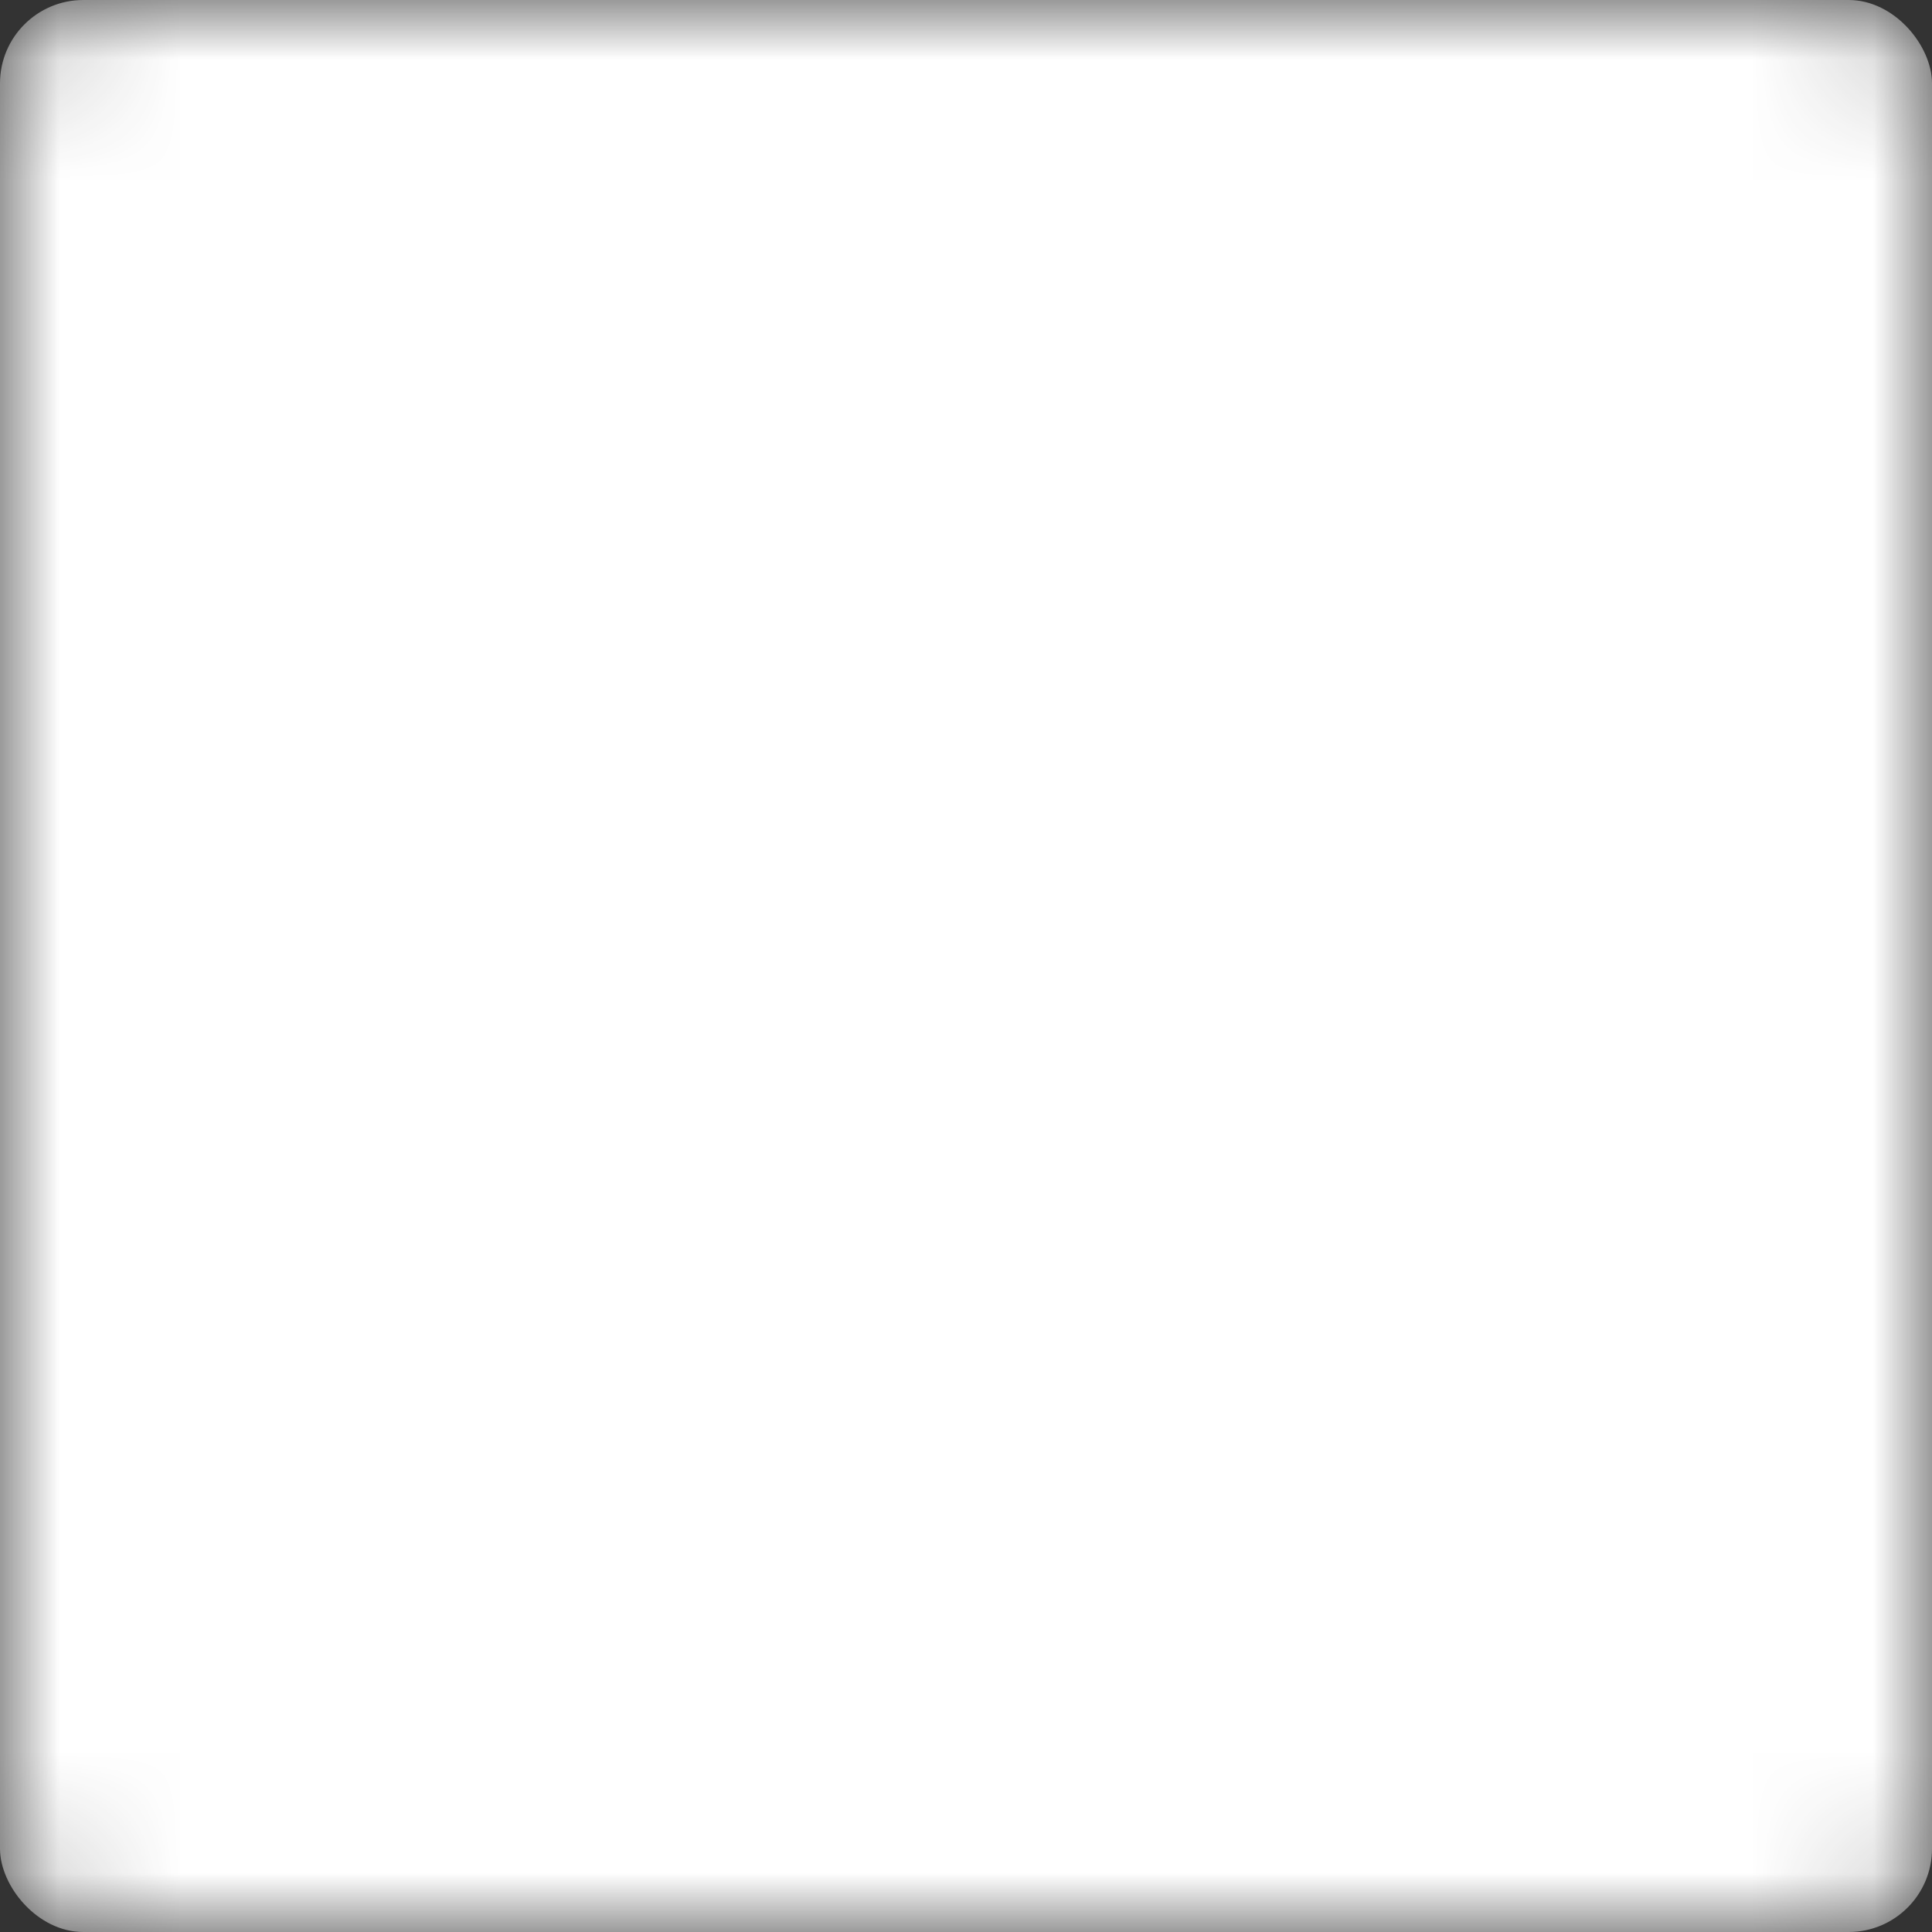 <svg viewBox="0 0 16 16">
  <rect x="0" y="0" width="16" height="16" fill="#333333" stroke="none"/>
  <mask id="m">
    <rect
      id="r"
      width="16"
      height="16"
      ry=".69"
      fill="#fff">
    </rect>
    <g
      fill="#000"
      fill-rule="evenodd">
      <path
        d="M 4.512 1.395 C 4.512 1.305 4.586 1.23 4.676 1.23 L 4.758 1.23 C 4.848 1.23 4.922 1.305 4.922 1.395 L 4.922 1.477 C 4.922 1.566 4.996 1.641 5.086 1.641 L 5.168 1.641 C 5.262 1.641 5.332 1.715 5.332 1.805 L 5.332 2.707 C 5.332 2.797 5.406 2.871 5.496 2.871 L 5.988 2.871 C 6.082 2.871 6.152 2.797 6.152 2.707 L 6.152 2.625 C 6.152 2.535 6.082 2.461 5.988 2.461 L 5.906 2.461 C 5.816 2.461 5.742 2.387 5.742 2.297 L 5.742 2.215 C 5.742 2.125 5.816 2.051 5.906 2.051 L 5.988 2.051 C 6.082 2.051 6.152 1.977 6.152 1.887 L 6.152 1.395 C 6.152 1.305 6.227 1.23 6.316 1.23 L 6.398 1.23 C 6.492 1.23 6.562 1.305 6.562 1.395 L 6.562 1.887 C 6.562 1.977 6.637 2.051 6.727 2.051 L 6.809 2.051 C 6.902 2.051 6.973 2.125 6.973 2.215 L 6.973 2.297 C 6.973 2.387 6.902 2.461 6.809 2.461 L 6.727 2.461 C 6.637 2.461 6.562 2.535 6.562 2.625 L 6.562 2.707 C 6.562 2.797 6.637 2.871 6.727 2.871 L 6.809 2.871 C 6.902 2.871 6.973 2.797 6.973 2.707 L 6.973 2.625 C 6.973 2.535 7.047 2.461 7.137 2.461 L 7.219 2.461 C 7.312 2.461 7.383 2.387 7.383 2.297 L 7.383 1.805 C 7.383 1.715 7.457 1.641 7.547 1.641 L 7.629 1.641 C 7.723 1.641 7.793 1.566 7.793 1.477 L 7.793 1.395 C 7.793 1.305 7.867 1.23 7.957 1.23 L 8.043 1.23 C 8.133 1.23 8.207 1.305 8.207 1.395 L 8.207 1.887 C 8.207 1.977 8.133 2.051 8.043 2.051 L 7.957 2.051 C 7.867 2.051 7.793 2.125 7.793 2.215 L 7.793 3.117 C 7.793 3.207 7.723 3.281 7.629 3.281 L 6.316 3.281 C 6.227 3.281 6.152 3.355 6.152 3.445 L 6.152 3.527 C 6.152 3.617 6.082 3.691 5.988 3.691 L 5.906 3.691 C 5.816 3.691 5.742 3.617 5.742 3.527 L 5.742 3.445 C 5.742 3.355 5.672 3.281 5.578 3.281 L 5.496 3.281 C 5.406 3.281 5.332 3.355 5.332 3.445 L 5.332 3.527 C 5.332 3.617 5.262 3.691 5.168 3.691 L 5.086 3.691 C 4.996 3.691 4.922 3.766 4.922 3.855 L 4.922 3.938 C 4.922 4.027 4.996 4.102 5.086 4.102 L 5.168 4.102 C 5.262 4.102 5.332 4.176 5.332 4.266 L 5.332 4.348 C 5.332 4.438 5.262 4.512 5.168 4.512 L 5.086 4.512 C 4.996 4.512 4.922 4.586 4.922 4.676 L 4.922 4.758 C 4.922 4.848 4.848 4.922 4.758 4.922 L 4.676 4.922 C 4.586 4.922 4.512 4.848 4.512 4.758 L 4.512 3.445 C 4.512 3.355 4.586 3.281 4.676 3.281 L 4.758 3.281 C 4.848 3.281 4.922 3.207 4.922 3.117 L 4.922 2.625 C 4.922 2.535 4.848 2.461 4.758 2.461 L 4.676 2.461 C 4.586 2.461 4.512 2.387 4.512 2.297 Z M 5.332 1.395 C 5.332 1.305 5.406 1.23 5.496 1.23 L 5.578 1.23 C 5.672 1.23 5.742 1.305 5.742 1.395 L 5.742 1.477 C 5.742 1.566 5.672 1.641 5.578 1.641 L 5.496 1.641 C 5.406 1.641 5.332 1.566 5.332 1.477 Z M 9.438 1.395 C 9.438 1.305 9.508 1.23 9.602 1.23 L 10.094 1.23 C 10.184 1.23 10.258 1.305 10.258 1.395 L 10.258 1.477 C 10.258 1.566 10.328 1.641 10.422 1.641 L 10.504 1.641 C 10.594 1.641 10.668 1.715 10.668 1.805 L 10.668 1.887 C 10.668 1.977 10.738 2.051 10.832 2.051 L 10.914 2.051 C 11.004 2.051 11.078 1.977 11.078 1.887 L 11.078 1.805 C 11.078 1.715 11.004 1.641 10.914 1.641 L 10.832 1.641 C 10.738 1.641 10.668 1.566 10.668 1.477 L 10.668 1.395 C 10.668 1.305 10.738 1.23 10.832 1.23 L 11.324 1.23 C 11.414 1.23 11.488 1.305 11.488 1.395 L 11.488 2.297 C 11.488 2.387 11.414 2.461 11.324 2.461 L 11.242 2.461 C 11.152 2.461 11.078 2.535 11.078 2.625 L 11.078 2.707 C 11.078 2.797 11.004 2.871 10.914 2.871 L 10.832 2.871 C 10.738 2.871 10.668 2.945 10.668 3.035 L 10.668 3.117 C 10.668 3.207 10.594 3.281 10.504 3.281 L 10.422 3.281 C 10.328 3.281 10.258 3.207 10.258 3.117 L 10.258 2.625 C 10.258 2.535 10.184 2.461 10.094 2.461 L 10.012 2.461 C 9.918 2.461 9.848 2.535 9.848 2.625 L 9.848 2.707 C 9.848 2.797 9.773 2.871 9.684 2.871 L 9.602 2.871 C 9.508 2.871 9.438 2.797 9.438 2.707 L 9.438 2.215 C 9.438 2.125 9.508 2.051 9.602 2.051 L 9.684 2.051 C 9.773 2.051 9.848 1.977 9.848 1.887 L 9.848 1.805 C 9.848 1.715 9.773 1.641 9.684 1.641 L 9.602 1.641 C 9.508 1.641 9.438 1.566 9.438 1.477 Z M 8.617 1.805 C 8.617 1.715 8.688 1.641 8.781 1.641 L 9.273 1.641 C 9.363 1.641 9.438 1.715 9.438 1.805 L 9.438 1.887 C 9.438 1.977 9.363 2.051 9.273 2.051 L 9.191 2.051 C 9.098 2.051 9.027 2.125 9.027 2.215 L 9.027 2.297 C 9.027 2.387 8.953 2.461 8.863 2.461 L 8.781 2.461 C 8.688 2.461 8.617 2.387 8.617 2.297 Z M 8.207 3.035 C 8.207 2.945 8.277 2.871 8.371 2.871 L 8.453 2.871 C 8.543 2.871 8.617 2.945 8.617 3.035 L 8.617 3.117 C 8.617 3.207 8.688 3.281 8.781 3.281 L 8.863 3.281 C 8.953 3.281 9.027 3.355 9.027 3.445 L 9.027 3.938 C 9.027 4.027 9.098 4.102 9.191 4.102 L 9.273 4.102 C 9.363 4.102 9.438 4.176 9.438 4.266 L 9.438 4.348 C 9.438 4.438 9.508 4.512 9.602 4.512 L 9.684 4.512 C 9.773 4.512 9.848 4.586 9.848 4.676 L 9.848 5.168 C 9.848 5.262 9.773 5.332 9.684 5.332 L 9.602 5.332 C 9.508 5.332 9.438 5.262 9.438 5.168 L 9.438 5.086 C 9.438 4.996 9.363 4.922 9.273 4.922 L 8.781 4.922 C 8.688 4.922 8.617 4.848 8.617 4.758 L 8.617 4.676 C 8.617 4.586 8.543 4.512 8.453 4.512 L 7.957 4.512 C 7.867 4.512 7.793 4.438 7.793 4.348 L 7.793 3.855 C 7.793 3.766 7.867 3.691 7.957 3.691 L 8.043 3.691 C 8.133 3.691 8.207 3.766 8.207 3.855 L 8.207 3.938 C 8.207 4.027 8.277 4.102 8.371 4.102 L 8.453 4.102 C 8.543 4.102 8.617 4.027 8.617 3.938 L 8.617 3.855 C 8.617 3.766 8.543 3.691 8.453 3.691 L 8.371 3.691 C 8.277 3.691 8.207 3.617 8.207 3.527 Z M 11.078 3.035 C 11.078 2.945 11.152 2.871 11.242 2.871 L 11.324 2.871 C 11.414 2.871 11.488 2.945 11.488 3.035 L 11.488 3.117 C 11.488 3.207 11.414 3.281 11.324 3.281 L 11.242 3.281 C 11.152 3.281 11.078 3.207 11.078 3.117 Z M 5.332 3.855 C 5.332 3.766 5.406 3.691 5.496 3.691 L 5.578 3.691 C 5.672 3.691 5.742 3.766 5.742 3.855 L 5.742 3.938 C 5.742 4.027 5.672 4.102 5.578 4.102 L 5.496 4.102 C 5.406 4.102 5.332 4.027 5.332 3.938 Z M 6.152 3.855 C 6.152 3.766 6.227 3.691 6.316 3.691 L 6.398 3.691 C 6.492 3.691 6.562 3.766 6.562 3.855 L 6.562 3.938 C 6.562 4.027 6.492 4.102 6.398 4.102 L 6.316 4.102 C 6.227 4.102 6.152 4.027 6.152 3.938 Z M 6.973 3.855 C 6.973 3.766 7.047 3.691 7.137 3.691 L 7.219 3.691 C 7.312 3.691 7.383 3.766 7.383 3.855 L 7.383 4.348 C 7.383 4.438 7.457 4.512 7.547 4.512 L 7.629 4.512 C 7.723 4.512 7.793 4.586 7.793 4.676 L 7.793 4.758 C 7.793 4.848 7.723 4.922 7.629 4.922 L 7.547 4.922 C 7.457 4.922 7.383 4.996 7.383 5.086 L 7.383 5.168 C 7.383 5.262 7.312 5.332 7.219 5.332 L 5.496 5.332 C 5.406 5.332 5.332 5.406 5.332 5.496 L 5.332 5.578 C 5.332 5.672 5.262 5.742 5.168 5.742 L 4.676 5.742 C 4.586 5.742 4.512 5.816 4.512 5.906 L 4.512 6.398 C 4.512 6.492 4.438 6.562 4.348 6.562 L 3.855 6.562 C 3.766 6.562 3.691 6.637 3.691 6.727 L 3.691 6.809 C 3.691 6.902 3.617 6.973 3.527 6.973 L 3.445 6.973 C 3.355 6.973 3.281 6.902 3.281 6.809 L 3.281 6.727 C 3.281 6.637 3.207 6.562 3.117 6.562 L 3.035 6.562 C 2.945 6.562 2.871 6.492 2.871 6.398 L 2.871 6.316 C 2.871 6.227 2.945 6.152 3.035 6.152 L 3.938 6.152 C 4.027 6.152 4.102 6.082 4.102 5.988 L 4.102 5.906 C 4.102 5.816 4.027 5.742 3.938 5.742 L 3.035 5.742 C 2.945 5.742 2.871 5.816 2.871 5.906 L 2.871 5.988 C 2.871 6.082 2.797 6.152 2.707 6.152 L 2.625 6.152 C 2.535 6.152 2.461 6.082 2.461 5.988 L 2.461 5.496 C 2.461 5.406 2.387 5.332 2.297 5.332 L 2.215 5.332 C 2.125 5.332 2.051 5.262 2.051 5.168 L 2.051 4.676 C 2.051 4.586 2.125 4.512 2.215 4.512 L 3.117 4.512 C 3.207 4.512 3.281 4.586 3.281 4.676 L 3.281 4.758 C 3.281 4.848 3.355 4.922 3.445 4.922 L 3.527 4.922 C 3.617 4.922 3.691 4.996 3.691 5.086 L 3.691 5.168 C 3.691 5.262 3.766 5.332 3.855 5.332 L 4.758 5.332 C 4.848 5.332 4.922 5.262 4.922 5.168 L 4.922 5.086 C 4.922 4.996 4.996 4.922 5.086 4.922 L 5.168 4.922 C 5.262 4.922 5.332 4.848 5.332 4.758 L 5.332 4.676 C 5.332 4.586 5.406 4.512 5.496 4.512 L 5.578 4.512 C 5.672 4.512 5.742 4.438 5.742 4.348 L 5.742 4.266 C 5.742 4.176 5.816 4.102 5.906 4.102 L 5.988 4.102 C 6.082 4.102 6.152 4.176 6.152 4.266 L 6.152 4.758 C 6.152 4.848 6.227 4.922 6.316 4.922 L 6.398 4.922 C 6.492 4.922 6.562 4.848 6.562 4.758 L 6.562 4.676 C 6.562 4.586 6.637 4.512 6.727 4.512 L 6.809 4.512 C 6.902 4.512 6.973 4.438 6.973 4.348 Z M 9.438 3.855 C 9.438 3.766 9.508 3.691 9.602 3.691 L 9.684 3.691 C 9.773 3.691 9.848 3.766 9.848 3.855 L 9.848 3.938 C 9.848 4.027 9.773 4.102 9.684 4.102 L 9.602 4.102 C 9.508 4.102 9.438 4.027 9.438 3.938 Z M 10.258 3.855 C 10.258 3.766 10.328 3.691 10.422 3.691 L 10.504 3.691 C 10.594 3.691 10.668 3.766 10.668 3.855 L 10.668 3.938 C 10.668 4.027 10.594 4.102 10.504 4.102 L 10.422 4.102 C 10.328 4.102 10.258 4.027 10.258 3.938 Z M 11.078 3.855 C 11.078 3.766 11.152 3.691 11.242 3.691 L 11.324 3.691 C 11.414 3.691 11.488 3.766 11.488 3.855 L 11.488 4.348 C 11.488 4.438 11.414 4.512 11.324 4.512 L 11.242 4.512 C 11.152 4.512 11.078 4.438 11.078 4.348 Z M 9.848 4.266 C 9.848 4.176 9.918 4.102 10.012 4.102 L 10.094 4.102 C 10.184 4.102 10.258 4.176 10.258 4.266 L 10.258 4.348 C 10.258 4.438 10.184 4.512 10.094 4.512 L 10.012 4.512 C 9.918 4.512 9.848 4.438 9.848 4.348 Z M 3.691 4.676 C 3.691 4.586 3.766 4.512 3.855 4.512 L 3.938 4.512 C 4.027 4.512 4.102 4.586 4.102 4.676 L 4.102 4.758 C 4.102 4.848 4.027 4.922 3.938 4.922 L 3.855 4.922 C 3.766 4.922 3.691 4.848 3.691 4.758 Z M 10.258 4.676 C 10.258 4.586 10.328 4.512 10.422 4.512 L 10.504 4.512 C 10.594 4.512 10.668 4.586 10.668 4.676 L 10.668 4.758 C 10.668 4.848 10.594 4.922 10.504 4.922 L 10.422 4.922 C 10.328 4.922 10.258 4.848 10.258 4.758 Z M 11.488 4.676 C 11.488 4.586 11.562 4.512 11.652 4.512 L 12.555 4.512 C 12.645 4.512 12.719 4.586 12.719 4.676 L 12.719 4.758 C 12.719 4.848 12.645 4.922 12.555 4.922 L 12.473 4.922 C 12.383 4.922 12.309 4.996 12.309 5.086 L 12.309 5.168 C 12.309 5.262 12.234 5.332 12.145 5.332 L 11.652 5.332 C 11.562 5.332 11.488 5.262 11.488 5.168 Z M 13.539 4.676 C 13.539 4.586 13.613 4.512 13.703 4.512 L 14.605 4.512 C 14.695 4.512 14.77 4.586 14.77 4.676 L 14.77 5.168 C 14.77 5.262 14.695 5.332 14.605 5.332 L 14.523 5.332 C 14.434 5.332 14.359 5.406 14.359 5.496 L 14.359 5.988 C 14.359 6.082 14.285 6.152 14.195 6.152 L 13.293 6.152 C 13.203 6.152 13.129 6.082 13.129 5.988 L 13.129 5.496 C 13.129 5.406 13.203 5.332 13.293 5.332 L 13.785 5.332 C 13.875 5.332 13.949 5.262 13.949 5.168 L 13.949 5.086 C 13.949 4.996 13.875 4.922 13.785 4.922 L 13.703 4.922 C 13.613 4.922 13.539 4.848 13.539 4.758 Z M 8.207 5.086 C 8.207 4.996 8.277 4.922 8.371 4.922 L 8.453 4.922 C 8.543 4.922 8.617 4.996 8.617 5.086 L 8.617 5.168 C 8.617 5.262 8.543 5.332 8.453 5.332 L 8.371 5.332 C 8.277 5.332 8.207 5.262 8.207 5.168 Z M 1.23 5.496 C 1.23 5.406 1.305 5.332 1.395 5.332 L 1.887 5.332 C 1.977 5.332 2.051 5.406 2.051 5.496 L 2.051 5.988 C 2.051 6.082 1.977 6.152 1.887 6.152 L 1.805 6.152 C 1.715 6.152 1.641 6.227 1.641 6.316 L 1.641 6.398 C 1.641 6.492 1.566 6.562 1.477 6.562 L 1.395 6.562 C 1.305 6.562 1.23 6.492 1.23 6.398 Z M 11.078 5.496 C 11.078 5.406 11.152 5.332 11.242 5.332 L 11.324 5.332 C 11.414 5.332 11.488 5.406 11.488 5.496 L 11.488 5.578 C 11.488 5.672 11.414 5.742 11.324 5.742 L 11.242 5.742 C 11.152 5.742 11.078 5.672 11.078 5.578 Z M 12.309 5.496 C 12.309 5.406 12.383 5.332 12.473 5.332 L 12.555 5.332 C 12.645 5.332 12.719 5.406 12.719 5.496 L 12.719 5.578 C 12.719 5.672 12.645 5.742 12.555 5.742 L 12.473 5.742 C 12.383 5.742 12.309 5.672 12.309 5.578 Z M 10.668 5.906 C 10.668 5.816 10.738 5.742 10.832 5.742 L 10.914 5.742 C 11.004 5.742 11.078 5.816 11.078 5.906 L 11.078 5.988 C 11.078 6.082 11.004 6.152 10.914 6.152 L 10.832 6.152 C 10.738 6.152 10.668 6.082 10.668 5.988 Z M 11.488 5.906 C 11.488 5.816 11.562 5.742 11.652 5.742 L 12.145 5.742 C 12.234 5.742 12.309 5.816 12.309 5.906 L 12.309 5.988 C 12.309 6.082 12.234 6.152 12.145 6.152 L 12.062 6.152 C 11.973 6.152 11.898 6.227 11.898 6.316 L 11.898 6.398 C 11.898 6.492 11.824 6.562 11.734 6.562 L 11.242 6.562 C 11.152 6.562 11.078 6.492 11.078 6.398 L 11.078 6.316 C 11.078 6.227 11.152 6.152 11.242 6.152 L 11.324 6.152 C 11.414 6.152 11.488 6.082 11.488 5.988 Z M 4.922 6.316 C 4.922 6.227 4.996 6.152 5.086 6.152 L 5.168 6.152 C 5.262 6.152 5.332 6.227 5.332 6.316 L 5.332 8.043 C 5.332 8.133 5.262 8.207 5.168 8.207 L 5.086 8.207 C 4.996 8.207 4.922 8.133 4.922 8.043 L 4.922 7.547 C 4.922 7.457 4.848 7.383 4.758 7.383 L 3.855 7.383 C 3.766 7.383 3.691 7.312 3.691 7.219 L 3.691 7.137 C 3.691 7.047 3.766 6.973 3.855 6.973 L 4.758 6.973 C 4.848 6.973 4.922 6.902 4.922 6.809 Z M 12.309 6.316 C 12.309 6.227 12.383 6.152 12.473 6.152 L 12.555 6.152 C 12.645 6.152 12.719 6.227 12.719 6.316 L 12.719 6.398 C 12.719 6.492 12.645 6.562 12.555 6.562 L 12.473 6.562 C 12.383 6.562 12.309 6.492 12.309 6.398 Z M 2.461 6.727 C 2.461 6.637 2.535 6.562 2.625 6.562 L 2.707 6.562 C 2.797 6.562 2.871 6.637 2.871 6.727 L 2.871 6.809 C 2.871 6.902 2.797 6.973 2.707 6.973 L 2.625 6.973 C 2.535 6.973 2.461 6.902 2.461 6.809 Z M 10.668 6.727 C 10.668 6.637 10.738 6.562 10.832 6.562 L 10.914 6.562 C 11.004 6.562 11.078 6.637 11.078 6.727 L 11.078 6.809 C 11.078 6.902 11.004 6.973 10.914 6.973 L 10.832 6.973 C 10.738 6.973 10.668 6.902 10.668 6.809 Z M 11.898 6.727 C 11.898 6.637 11.973 6.562 12.062 6.562 L 12.145 6.562 C 12.234 6.562 12.309 6.637 12.309 6.727 L 12.309 6.809 C 12.309 6.902 12.383 6.973 12.473 6.973 L 12.555 6.973 C 12.645 6.973 12.719 6.902 12.719 6.809 L 12.719 6.727 C 12.719 6.637 12.793 6.562 12.883 6.562 L 13.375 6.562 C 13.465 6.562 13.539 6.637 13.539 6.727 L 13.539 6.809 C 13.539 6.902 13.465 6.973 13.375 6.973 L 13.293 6.973 C 13.203 6.973 13.129 7.047 13.129 7.137 L 13.129 7.219 C 13.129 7.312 13.203 7.383 13.293 7.383 L 13.375 7.383 C 13.465 7.383 13.539 7.457 13.539 7.547 L 13.539 7.629 C 13.539 7.723 13.465 7.793 13.375 7.793 L 13.293 7.793 C 13.203 7.793 13.129 7.867 13.129 7.957 L 13.129 8.043 C 13.129 8.133 13.055 8.207 12.965 8.207 L 12.883 8.207 C 12.793 8.207 12.719 8.133 12.719 8.043 L 12.719 7.547 C 12.719 7.457 12.645 7.383 12.555 7.383 L 12.062 7.383 C 11.973 7.383 11.898 7.312 11.898 7.219 Z M 14.359 6.727 C 14.359 6.637 14.434 6.562 14.523 6.562 L 14.605 6.562 C 14.695 6.562 14.77 6.637 14.77 6.727 L 14.77 6.809 C 14.77 6.902 14.695 6.973 14.605 6.973 L 14.523 6.973 C 14.434 6.973 14.359 6.902 14.359 6.809 Z M 1.23 7.137 C 1.23 7.047 1.305 6.973 1.395 6.973 L 2.297 6.973 C 2.387 6.973 2.461 7.047 2.461 7.137 L 2.461 7.219 C 2.461 7.312 2.387 7.383 2.297 7.383 L 2.215 7.383 C 2.125 7.383 2.051 7.457 2.051 7.547 L 2.051 7.629 C 2.051 7.723 1.977 7.793 1.887 7.793 L 1.805 7.793 C 1.715 7.793 1.641 7.723 1.641 7.629 L 1.641 7.547 C 1.641 7.457 1.566 7.383 1.477 7.383 L 1.395 7.383 C 1.305 7.383 1.23 7.312 1.23 7.219 Z M 2.871 7.137 C 2.871 7.047 2.945 6.973 3.035 6.973 L 3.117 6.973 C 3.207 6.973 3.281 7.047 3.281 7.137 L 3.281 7.219 C 3.281 7.312 3.207 7.383 3.117 7.383 L 3.035 7.383 C 2.945 7.383 2.871 7.312 2.871 7.219 Z M 11.078 7.137 C 11.078 7.047 11.152 6.973 11.242 6.973 L 11.324 6.973 C 11.414 6.973 11.488 7.047 11.488 7.137 L 11.488 7.219 C 11.488 7.312 11.414 7.383 11.324 7.383 L 11.242 7.383 C 11.152 7.383 11.078 7.312 11.078 7.219 Z M 13.949 7.137 C 13.949 7.047 14.023 6.973 14.113 6.973 L 14.195 6.973 C 14.285 6.973 14.359 7.047 14.359 7.137 L 14.359 7.219 C 14.359 7.312 14.285 7.383 14.195 7.383 L 14.113 7.383 C 14.023 7.383 13.949 7.312 13.949 7.219 Z M 2.461 7.547 C 2.461 7.457 2.535 7.383 2.625 7.383 L 2.707 7.383 C 2.797 7.383 2.871 7.457 2.871 7.547 L 2.871 7.629 C 2.871 7.723 2.797 7.793 2.707 7.793 L 2.625 7.793 C 2.535 7.793 2.461 7.723 2.461 7.629 Z M 11.488 7.547 C 11.488 7.457 11.562 7.383 11.652 7.383 L 11.734 7.383 C 11.824 7.383 11.898 7.457 11.898 7.547 L 11.898 8.043 C 11.898 8.133 11.824 8.207 11.734 8.207 L 11.652 8.207 C 11.562 8.207 11.488 8.133 11.488 8.043 Z M 14.359 7.547 C 14.359 7.457 14.434 7.383 14.523 7.383 L 14.605 7.383 C 14.695 7.383 14.77 7.457 14.77 7.547 L 14.77 8.043 C 14.77 8.133 14.695 8.207 14.605 8.207 L 14.523 8.207 C 14.434 8.207 14.359 8.133 14.359 8.043 Z M 1.23 7.957 C 1.23 7.867 1.305 7.793 1.395 7.793 L 1.477 7.793 C 1.566 7.793 1.641 7.867 1.641 7.957 L 1.641 8.043 C 1.641 8.133 1.715 8.207 1.805 8.207 L 1.887 8.207 C 1.977 8.207 2.051 8.133 2.051 8.043 L 2.051 7.957 C 2.051 7.867 2.125 7.793 2.215 7.793 L 2.297 7.793 C 2.387 7.793 2.461 7.867 2.461 7.957 L 2.461 8.453 C 2.461 8.543 2.387 8.617 2.297 8.617 L 1.805 8.617 C 1.715 8.617 1.641 8.688 1.641 8.781 L 1.641 8.863 C 1.641 8.953 1.566 9.027 1.477 9.027 L 1.395 9.027 C 1.305 9.027 1.23 8.953 1.23 8.863 Z M 3.691 7.957 C 3.691 7.867 3.766 7.793 3.855 7.793 L 4.348 7.793 C 4.438 7.793 4.512 7.867 4.512 7.957 L 4.512 8.043 C 4.512 8.133 4.586 8.207 4.676 8.207 L 4.758 8.207 C 4.848 8.207 4.922 8.277 4.922 8.371 L 4.922 8.453 C 4.922 8.543 4.848 8.617 4.758 8.617 L 4.676 8.617 C 4.586 8.617 4.512 8.688 4.512 8.781 L 4.512 8.863 C 4.512 8.953 4.586 9.027 4.676 9.027 L 4.758 9.027 C 4.848 9.027 4.922 9.098 4.922 9.191 L 4.922 9.684 C 4.922 9.773 4.848 9.848 4.758 9.848 L 4.676 9.848 C 4.586 9.848 4.512 9.773 4.512 9.684 L 4.512 9.602 C 4.512 9.508 4.438 9.438 4.348 9.438 L 4.266 9.438 C 4.176 9.438 4.102 9.363 4.102 9.273 L 4.102 9.191 C 4.102 9.098 4.027 9.027 3.938 9.027 L 3.855 9.027 C 3.766 9.027 3.691 9.098 3.691 9.191 L 3.691 9.273 C 3.691 9.363 3.766 9.438 3.855 9.438 L 3.938 9.438 C 4.027 9.438 4.102 9.508 4.102 9.602 L 4.102 9.684 C 4.102 9.773 4.027 9.848 3.938 9.848 L 3.855 9.848 C 3.766 9.848 3.691 9.918 3.691 10.012 L 3.691 10.094 C 3.691 10.184 3.617 10.258 3.527 10.258 L 3.445 10.258 C 3.355 10.258 3.281 10.184 3.281 10.094 L 3.281 9.191 C 3.281 9.098 3.207 9.027 3.117 9.027 L 3.035 9.027 C 2.945 9.027 2.871 8.953 2.871 8.863 L 2.871 8.371 C 2.871 8.277 2.945 8.207 3.035 8.207 L 3.117 8.207 C 3.207 8.207 3.281 8.277 3.281 8.371 L 3.281 8.453 C 3.281 8.543 3.355 8.617 3.445 8.617 L 3.938 8.617 C 4.027 8.617 4.102 8.543 4.102 8.453 L 4.102 8.371 C 4.102 8.277 4.027 8.207 3.938 8.207 L 3.855 8.207 C 3.766 8.207 3.691 8.133 3.691 8.043 Z M 13.539 7.957 C 13.539 7.867 13.613 7.793 13.703 7.793 L 13.785 7.793 C 13.875 7.793 13.949 7.867 13.949 7.957 L 13.949 8.043 C 13.949 8.133 13.875 8.207 13.785 8.207 L 13.703 8.207 C 13.613 8.207 13.539 8.133 13.539 8.043 Z M 10.668 8.371 C 10.668 8.277 10.738 8.207 10.832 8.207 L 11.324 8.207 C 11.414 8.207 11.488 8.277 11.488 8.371 L 11.488 8.453 C 11.488 8.543 11.414 8.617 11.324 8.617 L 10.832 8.617 C 10.738 8.617 10.668 8.543 10.668 8.453 Z M 12.309 8.371 C 12.309 8.277 12.383 8.207 12.473 8.207 L 12.555 8.207 C 12.645 8.207 12.719 8.277 12.719 8.371 L 12.719 8.453 C 12.719 8.543 12.645 8.617 12.555 8.617 L 12.473 8.617 C 12.383 8.617 12.309 8.543 12.309 8.453 Z M 4.922 8.781 C 4.922 8.688 4.996 8.617 5.086 8.617 L 5.168 8.617 C 5.262 8.617 5.332 8.688 5.332 8.781 L 5.332 8.863 C 5.332 8.953 5.262 9.027 5.168 9.027 L 5.086 9.027 C 4.996 9.027 4.922 8.953 4.922 8.863 Z M 12.719 8.781 C 12.719 8.688 12.793 8.617 12.883 8.617 L 12.965 8.617 C 13.055 8.617 13.129 8.688 13.129 8.781 L 13.129 8.863 C 13.129 8.953 13.203 9.027 13.293 9.027 L 13.375 9.027 C 13.465 9.027 13.539 8.953 13.539 8.863 L 13.539 8.781 C 13.539 8.688 13.613 8.617 13.703 8.617 L 13.785 8.617 C 13.875 8.617 13.949 8.688 13.949 8.781 L 13.949 8.863 C 13.949 8.953 14.023 9.027 14.113 9.027 L 14.605 9.027 C 14.695 9.027 14.77 9.098 14.77 9.191 L 14.77 9.273 C 14.77 9.363 14.695 9.438 14.605 9.438 L 14.523 9.438 C 14.434 9.438 14.359 9.508 14.359 9.602 L 14.359 9.684 C 14.359 9.773 14.285 9.848 14.195 9.848 L 14.113 9.848 C 14.023 9.848 13.949 9.773 13.949 9.684 L 13.949 9.602 C 13.949 9.508 13.875 9.438 13.785 9.438 L 13.703 9.438 C 13.613 9.438 13.539 9.508 13.539 9.602 L 13.539 9.684 C 13.539 9.773 13.465 9.848 13.375 9.848 L 12.473 9.848 C 12.383 9.848 12.309 9.773 12.309 9.684 L 12.309 9.602 C 12.309 9.508 12.383 9.438 12.473 9.438 L 12.555 9.438 C 12.645 9.438 12.719 9.363 12.719 9.273 Z M 1.641 9.191 C 1.641 9.098 1.715 9.027 1.805 9.027 L 2.707 9.027 C 2.797 9.027 2.871 9.098 2.871 9.191 L 2.871 9.684 C 2.871 9.773 2.797 9.848 2.707 9.848 L 2.625 9.848 C 2.535 9.848 2.461 9.918 2.461 10.012 L 2.461 10.094 C 2.461 10.184 2.535 10.258 2.625 10.258 L 3.117 10.258 C 3.207 10.258 3.281 10.328 3.281 10.422 L 3.281 10.914 C 3.281 11.004 3.355 11.078 3.445 11.078 L 3.938 11.078 C 4.027 11.078 4.102 11.004 4.102 10.914 L 4.102 10.832 C 4.102 10.738 4.176 10.668 4.266 10.668 L 4.348 10.668 C 4.438 10.668 4.512 10.594 4.512 10.504 L 4.512 10.422 C 4.512 10.328 4.586 10.258 4.676 10.258 L 4.758 10.258 C 4.848 10.258 4.922 10.184 4.922 10.094 L 4.922 10.012 C 4.922 9.918 4.996 9.848 5.086 9.848 L 5.168 9.848 C 5.262 9.848 5.332 9.918 5.332 10.012 L 5.332 11.324 C 5.332 11.414 5.406 11.488 5.496 11.488 L 5.578 11.488 C 5.672 11.488 5.742 11.562 5.742 11.652 L 5.742 11.734 C 5.742 11.824 5.672 11.898 5.578 11.898 L 4.676 11.898 C 4.586 11.898 4.512 11.824 4.512 11.734 L 4.512 11.652 C 4.512 11.562 4.438 11.488 4.348 11.488 L 3.035 11.488 C 2.945 11.488 2.871 11.414 2.871 11.324 L 2.871 11.242 C 2.871 11.152 2.797 11.078 2.707 11.078 L 2.625 11.078 C 2.535 11.078 2.461 11.004 2.461 10.914 L 2.461 10.832 C 2.461 10.738 2.387 10.668 2.297 10.668 L 2.215 10.668 C 2.125 10.668 2.051 10.594 2.051 10.504 L 2.051 9.602 C 2.051 9.508 1.977 9.438 1.887 9.438 L 1.805 9.438 C 1.715 9.438 1.641 9.363 1.641 9.273 Z M 10.668 9.191 C 10.668 9.098 10.738 9.027 10.832 9.027 L 11.734 9.027 C 11.824 9.027 11.898 9.098 11.898 9.191 L 11.898 9.273 C 11.898 9.363 11.824 9.438 11.734 9.438 L 11.652 9.438 C 11.562 9.438 11.488 9.508 11.488 9.602 L 11.488 9.684 C 11.488 9.773 11.414 9.848 11.324 9.848 L 11.242 9.848 C 11.152 9.848 11.078 9.773 11.078 9.684 L 11.078 9.602 C 11.078 9.508 11.004 9.438 10.914 9.438 L 10.832 9.438 C 10.738 9.438 10.668 9.363 10.668 9.273 Z M 1.23 10.012 C 1.23 9.918 1.305 9.848 1.395 9.848 L 1.477 9.848 C 1.566 9.848 1.641 9.918 1.641 10.012 L 1.641 11.324 C 1.641 11.414 1.566 11.488 1.477 11.488 L 1.395 11.488 C 1.305 11.488 1.23 11.414 1.23 11.324 Z M 11.488 10.012 C 11.488 9.918 11.562 9.848 11.652 9.848 L 11.734 9.848 C 11.824 9.848 11.898 9.918 11.898 10.012 L 11.898 10.094 C 11.898 10.184 11.824 10.258 11.734 10.258 L 11.652 10.258 C 11.562 10.258 11.488 10.184 11.488 10.094 Z M 13.539 10.012 C 13.539 9.918 13.613 9.848 13.703 9.848 L 13.785 9.848 C 13.875 9.848 13.949 9.918 13.949 10.012 L 13.949 10.094 C 13.949 10.184 13.875 10.258 13.785 10.258 L 13.703 10.258 C 13.613 10.258 13.539 10.184 13.539 10.094 Z M 14.359 10.012 C 14.359 9.918 14.434 9.848 14.523 9.848 L 14.605 9.848 C 14.695 9.848 14.77 9.918 14.77 10.012 L 14.77 10.094 C 14.77 10.184 14.695 10.258 14.605 10.258 L 14.523 10.258 C 14.434 10.258 14.359 10.184 14.359 10.094 Z M 3.691 10.422 C 3.691 10.328 3.766 10.258 3.855 10.258 L 3.938 10.258 C 4.027 10.258 4.102 10.328 4.102 10.422 L 4.102 10.504 C 4.102 10.594 4.027 10.668 3.938 10.668 L 3.855 10.668 C 3.766 10.668 3.691 10.594 3.691 10.504 Z M 10.668 10.422 C 10.668 10.328 10.738 10.258 10.832 10.258 L 11.324 10.258 C 11.414 10.258 11.488 10.328 11.488 10.422 L 11.488 10.504 C 11.488 10.594 11.414 10.668 11.324 10.668 L 11.242 10.668 C 11.152 10.668 11.078 10.738 11.078 10.832 L 11.078 10.914 C 11.078 11.004 11.152 11.078 11.242 11.078 L 12.555 11.078 C 12.645 11.078 12.719 11.004 12.719 10.914 L 12.719 10.832 C 12.719 10.738 12.793 10.668 12.883 10.668 L 12.965 10.668 C 13.055 10.668 13.129 10.738 13.129 10.832 L 13.129 11.324 C 13.129 11.414 13.203 11.488 13.293 11.488 L 13.375 11.488 C 13.465 11.488 13.539 11.562 13.539 11.652 L 13.539 12.145 C 13.539 12.234 13.465 12.309 13.375 12.309 L 13.293 12.309 C 13.203 12.309 13.129 12.383 13.129 12.473 L 13.129 13.375 C 13.129 13.465 13.055 13.539 12.965 13.539 L 12.883 13.539 C 12.793 13.539 12.719 13.465 12.719 13.375 L 12.719 13.293 C 12.719 13.203 12.645 13.129 12.555 13.129 L 12.062 13.129 C 11.973 13.129 11.898 13.203 11.898 13.293 L 11.898 13.375 C 11.898 13.465 11.973 13.539 12.062 13.539 L 12.145 13.539 C 12.234 13.539 12.309 13.613 12.309 13.703 L 12.309 13.785 C 12.309 13.875 12.383 13.949 12.473 13.949 L 12.555 13.949 C 12.645 13.949 12.719 14.023 12.719 14.113 L 12.719 14.195 C 12.719 14.285 12.645 14.359 12.555 14.359 L 12.473 14.359 C 12.383 14.359 12.309 14.434 12.309 14.523 L 12.309 14.605 C 12.309 14.695 12.234 14.77 12.145 14.77 L 10.012 14.77 C 9.918 14.77 9.848 14.695 9.848 14.605 L 9.848 14.523 C 9.848 14.434 9.918 14.359 10.012 14.359 L 11.324 14.359 C 11.414 14.359 11.488 14.285 11.488 14.195 L 11.488 14.113 C 11.488 14.023 11.414 13.949 11.324 13.949 L 11.242 13.949 C 11.152 13.949 11.078 13.875 11.078 13.785 L 11.078 13.703 C 11.078 13.613 11.152 13.539 11.242 13.539 L 11.324 13.539 C 11.414 13.539 11.488 13.465 11.488 13.375 L 11.488 13.293 C 11.488 13.203 11.414 13.129 11.324 13.129 L 11.242 13.129 C 11.152 13.129 11.078 13.055 11.078 12.965 L 11.078 12.883 C 11.078 12.793 11.004 12.719 10.914 12.719 L 10.422 12.719 C 10.328 12.719 10.258 12.793 10.258 12.883 L 10.258 12.965 C 10.258 13.055 10.184 13.129 10.094 13.129 L 10.012 13.129 C 9.918 13.129 9.848 13.055 9.848 12.965 L 9.848 12.473 C 9.848 12.383 9.773 12.309 9.684 12.309 L 9.191 12.309 C 9.098 12.309 9.027 12.234 9.027 12.145 L 9.027 11.652 C 9.027 11.562 8.953 11.488 8.863 11.488 L 8.371 11.488 C 8.277 11.488 8.207 11.562 8.207 11.652 L 8.207 11.734 C 8.207 11.824 8.277 11.898 8.371 11.898 L 8.453 11.898 C 8.543 11.898 8.617 11.973 8.617 12.062 L 8.617 12.145 C 8.617 12.234 8.543 12.309 8.453 12.309 L 7.957 12.309 C 7.867 12.309 7.793 12.383 7.793 12.473 L 7.793 12.555 C 7.793 12.645 7.867 12.719 7.957 12.719 L 8.453 12.719 C 8.543 12.719 8.617 12.793 8.617 12.883 L 8.617 12.965 C 8.617 13.055 8.688 13.129 8.781 13.129 L 9.684 13.129 C 9.773 13.129 9.848 13.203 9.848 13.293 L 9.848 14.195 C 9.848 14.285 9.773 14.359 9.684 14.359 L 9.602 14.359 C 9.508 14.359 9.438 14.285 9.438 14.195 L 9.438 13.703 C 9.438 13.613 9.363 13.539 9.273 13.539 L 9.191 13.539 C 9.098 13.539 9.027 13.613 9.027 13.703 L 9.027 13.785 C 9.027 13.875 8.953 13.949 8.863 13.949 L 8.781 13.949 C 8.688 13.949 8.617 13.875 8.617 13.785 L 8.617 13.703 C 8.617 13.613 8.543 13.539 8.453 13.539 L 8.371 13.539 C 8.277 13.539 8.207 13.613 8.207 13.703 L 8.207 13.785 C 8.207 13.875 8.133 13.949 8.043 13.949 L 7.957 13.949 C 7.867 13.949 7.793 14.023 7.793 14.113 L 7.793 14.605 C 7.793 14.695 7.723 14.77 7.629 14.77 L 7.547 14.77 C 7.457 14.77 7.383 14.695 7.383 14.605 L 7.383 14.523 C 7.383 14.434 7.312 14.359 7.219 14.359 L 7.137 14.359 C 7.047 14.359 6.973 14.434 6.973 14.523 L 6.973 14.605 C 6.973 14.695 6.902 14.77 6.809 14.77 L 5.086 14.77 C 4.996 14.77 4.922 14.695 4.922 14.605 L 4.922 14.113 C 4.922 14.023 4.996 13.949 5.086 13.949 L 5.578 13.949 C 5.672 13.949 5.742 14.023 5.742 14.113 L 5.742 14.195 C 5.742 14.285 5.816 14.359 5.906 14.359 L 5.988 14.359 C 6.082 14.359 6.152 14.285 6.152 14.195 L 6.152 14.113 C 6.152 14.023 6.227 13.949 6.316 13.949 L 7.219 13.949 C 7.312 13.949 7.383 13.875 7.383 13.785 L 7.383 13.703 C 7.383 13.613 7.457 13.539 7.547 13.539 L 7.629 13.539 C 7.723 13.539 7.793 13.465 7.793 13.375 L 7.793 13.293 C 7.793 13.203 7.723 13.129 7.629 13.129 L 7.547 13.129 C 7.457 13.129 7.383 13.203 7.383 13.293 L 7.383 13.375 C 7.383 13.465 7.312 13.539 7.219 13.539 L 7.137 13.539 C 7.047 13.539 6.973 13.465 6.973 13.375 L 6.973 12.883 C 6.973 12.793 7.047 12.719 7.137 12.719 L 7.219 12.719 C 7.312 12.719 7.383 12.645 7.383 12.555 L 7.383 12.062 C 7.383 11.973 7.312 11.898 7.219 11.898 L 7.137 11.898 C 7.047 11.898 6.973 11.824 6.973 11.734 L 6.973 11.652 C 6.973 11.562 7.047 11.488 7.137 11.488 L 7.629 11.488 C 7.723 11.488 7.793 11.414 7.793 11.324 L 7.793 11.242 C 7.793 11.152 7.867 11.078 7.957 11.078 L 8.453 11.078 C 8.543 11.078 8.617 11.004 8.617 10.914 L 8.617 10.832 C 8.617 10.738 8.688 10.668 8.781 10.668 L 8.863 10.668 C 8.953 10.668 9.027 10.738 9.027 10.832 L 9.027 10.914 C 9.027 11.004 9.098 11.078 9.191 11.078 L 9.273 11.078 C 9.363 11.078 9.438 11.152 9.438 11.242 L 9.438 11.324 C 9.438 11.414 9.508 11.488 9.602 11.488 L 9.684 11.488 C 9.773 11.488 9.848 11.414 9.848 11.324 L 9.848 10.832 C 9.848 10.738 9.918 10.668 10.012 10.668 L 10.504 10.668 C 10.594 10.668 10.668 10.594 10.668 10.504 Z M 10.258 11.652 C 10.258 11.562 10.328 11.488 10.422 11.488 L 10.914 11.488 C 11.004 11.488 11.078 11.562 11.078 11.652 L 11.078 12.145 C 11.078 12.234 11.004 12.309 10.914 12.309 L 10.422 12.309 C 10.328 12.309 10.258 12.234 10.258 12.145 Z M 11.488 11.652 C 11.488 11.562 11.562 11.488 11.652 11.488 L 12.555 11.488 C 12.645 11.488 12.719 11.562 12.719 11.652 L 12.719 12.555 C 12.719 12.645 12.645 12.719 12.555 12.719 L 11.652 12.719 C 11.562 12.719 11.488 12.645 11.488 12.555 Z M 13.949 10.422 C 13.949 10.328 14.023 10.258 14.113 10.258 L 14.195 10.258 C 14.285 10.258 14.359 10.328 14.359 10.422 L 14.359 10.504 C 14.359 10.594 14.285 10.668 14.195 10.668 L 14.113 10.668 C 14.023 10.668 13.949 10.594 13.949 10.504 Z M 6.562 10.832 C 6.562 10.738 6.637 10.668 6.727 10.668 L 7.629 10.668 C 7.723 10.668 7.793 10.738 7.793 10.832 L 7.793 10.914 C 7.793 11.004 7.723 11.078 7.629 11.078 L 7.137 11.078 C 7.047 11.078 6.973 11.152 6.973 11.242 L 6.973 11.324 C 6.973 11.414 6.902 11.488 6.809 11.488 L 6.727 11.488 C 6.637 11.488 6.562 11.414 6.562 11.324 Z M 13.539 10.832 C 13.539 10.738 13.613 10.668 13.703 10.668 L 13.785 10.668 C 13.875 10.668 13.949 10.738 13.949 10.832 L 13.949 10.914 C 13.949 11.004 13.875 11.078 13.785 11.078 L 13.703 11.078 C 13.613 11.078 13.539 11.004 13.539 10.914 Z M 14.359 10.832 C 14.359 10.738 14.434 10.668 14.523 10.668 L 14.605 10.668 C 14.695 10.668 14.77 10.738 14.77 10.832 L 14.77 11.734 C 14.77 11.824 14.695 11.898 14.605 11.898 L 14.523 11.898 C 14.434 11.898 14.359 11.973 14.359 12.062 L 14.359 12.145 C 14.359 12.234 14.434 12.309 14.523 12.309 L 14.605 12.309 C 14.695 12.309 14.77 12.383 14.77 12.473 L 14.77 12.965 C 14.77 13.055 14.695 13.129 14.605 13.129 L 14.523 13.129 C 14.434 13.129 14.359 13.203 14.359 13.293 L 14.359 13.375 C 14.359 13.465 14.285 13.539 14.195 13.539 L 14.113 13.539 C 14.023 13.539 13.949 13.613 13.949 13.703 L 13.949 14.195 C 13.949 14.285 14.023 14.359 14.113 14.359 L 14.195 14.359 C 14.285 14.359 14.359 14.434 14.359 14.523 L 14.359 14.605 C 14.359 14.695 14.285 14.77 14.195 14.77 L 13.293 14.77 C 13.203 14.77 13.129 14.695 13.129 14.605 L 13.129 14.523 C 13.129 14.434 13.203 14.359 13.293 14.359 L 13.375 14.359 C 13.465 14.359 13.539 14.285 13.539 14.195 L 13.539 14.113 C 13.539 14.023 13.465 13.949 13.375 13.949 L 13.293 13.949 C 13.203 13.949 13.129 13.875 13.129 13.785 L 13.129 13.703 C 13.129 13.613 13.203 13.539 13.293 13.539 L 13.375 13.539 C 13.465 13.539 13.539 13.465 13.539 13.375 L 13.539 13.293 C 13.539 13.203 13.613 13.129 13.703 13.129 L 13.785 13.129 C 13.875 13.129 13.949 13.055 13.949 12.965 L 13.949 12.883 C 13.949 12.793 13.875 12.719 13.785 12.719 L 13.703 12.719 C 13.613 12.719 13.539 12.645 13.539 12.555 L 13.539 12.473 C 13.539 12.383 13.613 12.309 13.703 12.309 L 13.785 12.309 C 13.875 12.309 13.949 12.234 13.949 12.145 L 13.949 11.242 C 13.949 11.152 14.023 11.078 14.113 11.078 L 14.195 11.078 C 14.285 11.078 14.359 11.004 14.359 10.914 Z M 5.742 11.242 C 5.742 11.152 5.816 11.078 5.906 11.078 L 5.988 11.078 C 6.082 11.078 6.152 11.152 6.152 11.242 L 6.152 11.324 C 6.152 11.414 6.082 11.488 5.988 11.488 L 5.906 11.488 C 5.816 11.488 5.742 11.414 5.742 11.324 Z M 6.152 11.652 C 6.152 11.562 6.227 11.488 6.316 11.488 L 6.398 11.488 C 6.492 11.488 6.562 11.562 6.562 11.652 L 6.562 12.145 C 6.562 12.234 6.492 12.309 6.398 12.309 L 6.316 12.309 C 6.227 12.309 6.152 12.383 6.152 12.473 L 6.152 12.555 C 6.152 12.645 6.082 12.719 5.988 12.719 L 5.496 12.719 C 5.406 12.719 5.332 12.793 5.332 12.883 L 5.332 12.965 C 5.332 13.055 5.406 13.129 5.496 13.129 L 6.398 13.129 C 6.492 13.129 6.562 13.203 6.562 13.293 L 6.562 13.375 C 6.562 13.465 6.492 13.539 6.398 13.539 L 5.086 13.539 C 4.996 13.539 4.922 13.613 4.922 13.703 L 4.922 13.785 C 4.922 13.875 4.848 13.949 4.758 13.949 L 4.676 13.949 C 4.586 13.949 4.512 13.875 4.512 13.785 L 4.512 12.883 C 4.512 12.793 4.586 12.719 4.676 12.719 L 4.758 12.719 C 4.848 12.719 4.922 12.645 4.922 12.555 L 4.922 12.473 C 4.922 12.383 4.996 12.309 5.086 12.309 L 5.578 12.309 C 5.672 12.309 5.742 12.234 5.742 12.145 L 5.742 12.062 C 5.742 11.973 5.816 11.898 5.906 11.898 L 5.988 11.898 C 6.082 11.898 6.152 11.824 6.152 11.734 Z M 11.898 12.062 C 11.898 11.973 11.973 11.898 12.062 11.898 L 12.145 11.898 C 12.234 11.898 12.309 11.973 12.309 12.062 L 12.309 12.145 C 12.309 12.234 12.234 12.309 12.145 12.309 L 12.062 12.309 C 11.973 12.309 11.898 12.234 11.898 12.145 Z M 6.562 12.473 C 6.562 12.383 6.637 12.309 6.727 12.309 L 6.809 12.309 C 6.902 12.309 6.973 12.383 6.973 12.473 L 6.973 12.555 C 6.973 12.645 6.902 12.719 6.809 12.719 L 6.727 12.719 C 6.637 12.719 6.562 12.645 6.562 12.555 Z M 10.258 13.293 C 10.258 13.203 10.328 13.129 10.422 13.129 L 10.504 13.129 C 10.594 13.129 10.668 13.203 10.668 13.293 L 10.668 13.785 C 10.668 13.875 10.594 13.949 10.504 13.949 L 10.422 13.949 C 10.328 13.949 10.258 13.875 10.258 13.785 Z M 8.207 14.113 C 8.207 14.023 8.277 13.949 8.371 13.949 L 8.453 13.949 C 8.543 13.949 8.617 14.023 8.617 14.113 L 8.617 14.195 C 8.617 14.285 8.543 14.359 8.453 14.359 L 8.371 14.359 C 8.277 14.359 8.207 14.285 8.207 14.195 Z M 9.027 14.523 C 9.027 14.434 9.098 14.359 9.191 14.359 L 9.273 14.359 C 9.363 14.359 9.438 14.434 9.438 14.523 L 9.438 14.605 C 9.438 14.695 9.363 14.77 9.273 14.77 L 9.191 14.77 C 9.098 14.77 9.027 14.695 9.027 14.605 Z M 1.66 1.23 L 3.672 1.23 C 3.91 1.23 4.102 1.422 4.102 1.66 L 4.102 3.672 C 4.102 3.91 3.91 4.102 3.672 4.102 L 1.66 4.102 C 1.422 4.102 1.23 3.91 1.23 3.672 L 1.23 1.66 C 1.23 1.422 1.422 1.23 1.66 1.23 Z M 1.949 1.641 L 3.383 1.641 C 3.555 1.641 3.691 1.777 3.691 1.949 L 3.691 3.383 C 3.691 3.555 3.555 3.691 3.383 3.691 L 1.949 3.691 C 1.777 3.691 1.641 3.555 1.641 3.383 L 1.641 1.949 C 1.641 1.777 1.777 1.641 1.949 1.641 Z M 2.234 2.051 L 3.098 2.051 C 3.199 2.051 3.281 2.133 3.281 2.234 L 3.281 3.098 C 3.281 3.199 3.199 3.281 3.098 3.281 L 2.234 3.281 C 2.133 3.281 2.051 3.199 2.051 3.098 L 2.051 2.234 C 2.051 2.133 2.133 2.051 2.234 2.051 Z M 12.328 1.23 L 14.34 1.23 C 14.578 1.23 14.77 1.422 14.77 1.66 L 14.77 3.672 C 14.77 3.91 14.578 4.102 14.34 4.102 L 12.328 4.102 C 12.09 4.102 11.898 3.91 11.898 3.672 L 11.898 1.66 C 11.898 1.422 12.09 1.23 12.328 1.23 Z M 12.617 1.641 L 14.051 1.641 C 14.223 1.641 14.359 1.777 14.359 1.949 L 14.359 3.383 C 14.359 3.555 14.223 3.691 14.051 3.691 L 12.617 3.691 C 12.445 3.691 12.309 3.555 12.309 3.383 L 12.309 1.949 C 12.309 1.777 12.445 1.641 12.617 1.641 Z M 12.902 2.051 L 13.766 2.051 C 13.867 2.051 13.949 2.133 13.949 2.234 L 13.949 3.098 C 13.949 3.199 13.867 3.281 13.766 3.281 L 12.902 3.281 C 12.801 3.281 12.719 3.199 12.719 3.098 L 12.719 2.234 C 12.719 2.133 12.801 2.051 12.902 2.051 Z M 1.66 11.898 L 3.672 11.898 C 3.91 11.898 4.102 12.09 4.102 12.328 L 4.102 14.34 C 4.102 14.578 3.91 14.77 3.672 14.77 L 1.66 14.77 C 1.422 14.77 1.23 14.578 1.23 14.34 L 1.23 12.328 C 1.23 12.09 1.422 11.898 1.66 11.898 Z M 1.949 12.309 L 3.383 12.309 C 3.555 12.309 3.691 12.445 3.691 12.617 L 3.691 14.051 C 3.691 14.223 3.555 14.359 3.383 14.359 L 1.949 14.359 C 1.777 14.359 1.641 14.223 1.641 14.051 L 1.641 12.617 C 1.641 12.445 1.777 12.309 1.949 12.309 Z M 2.234 12.719 L 3.098 12.719 C 3.199 12.719 3.281 12.801 3.281 12.902 L 3.281 13.766 C 3.281 13.867 3.199 13.949 3.098 13.949 L 2.234 13.949 C 2.133 13.949 2.051 13.867 2.051 13.766 L 2.051 12.902 C 2.051 12.801 2.133 12.719 2.234 12.719 Z M 2.234 12.719 " />
      <path
        d="M 7.887 8.312 L 7.617 8.312 C 7.41 8.32 7.289 8.355 7.277 8.711 L 7.277 9.609 C 6.387 9.609 6.387 9.609 6.387 9.207 L 6.387 6.797 C 6.387 6.395 6.387 6.395 7.277 6.395 L 7.277 7.293 C 7.277 7.625 7.41 7.68 7.617 7.691 L 8.387 7.691 C 8.59 7.676 8.723 7.625 8.723 7.293 L 8.723 6.395 C 9.617 6.395 9.613 6.395 9.613 6.797 L 9.613 9.207 C 9.613 9.609 9.617 9.609 8.723 9.609 L 8.723 8.711 C 8.727 8.355 8.59 8.324 8.387 8.312 Z M 7.887 8.312 " />
      <path
        d="M 8 7.047 C 7.887 7.047 7.887 6.875 8.004 6.875 L 8.562 6.875 L 8.562 6.645 C 8.562 6.562 8.562 6.387 8.402 6.387 L 7.641 6.395 C 7.438 6.395 7.438 6.555 7.438 6.633 L 7.438 7.277 C 7.438 7.359 7.438 7.535 7.641 7.535 L 8.402 7.535 C 8.562 7.535 8.562 7.363 8.562 7.281 L 8.562 7.047 Z M 8 9.125 C 7.887 9.125 7.887 8.953 8.008 8.953 L 8.562 8.953 L 8.562 8.719 C 8.562 8.637 8.562 8.465 8.402 8.465 L 7.641 8.469 C 7.438 8.469 7.438 8.629 7.438 8.711 L 7.438 9.355 C 7.438 9.434 7.438 9.609 7.641 9.609 L 8.402 9.613 C 8.566 9.613 8.566 9.438 8.566 9.355 L 8.566 9.125 Z M 8 9.125 " />
    </g>
  </mask>
  <use
    href="#r"
    mask="url(#m)" />
</svg>
